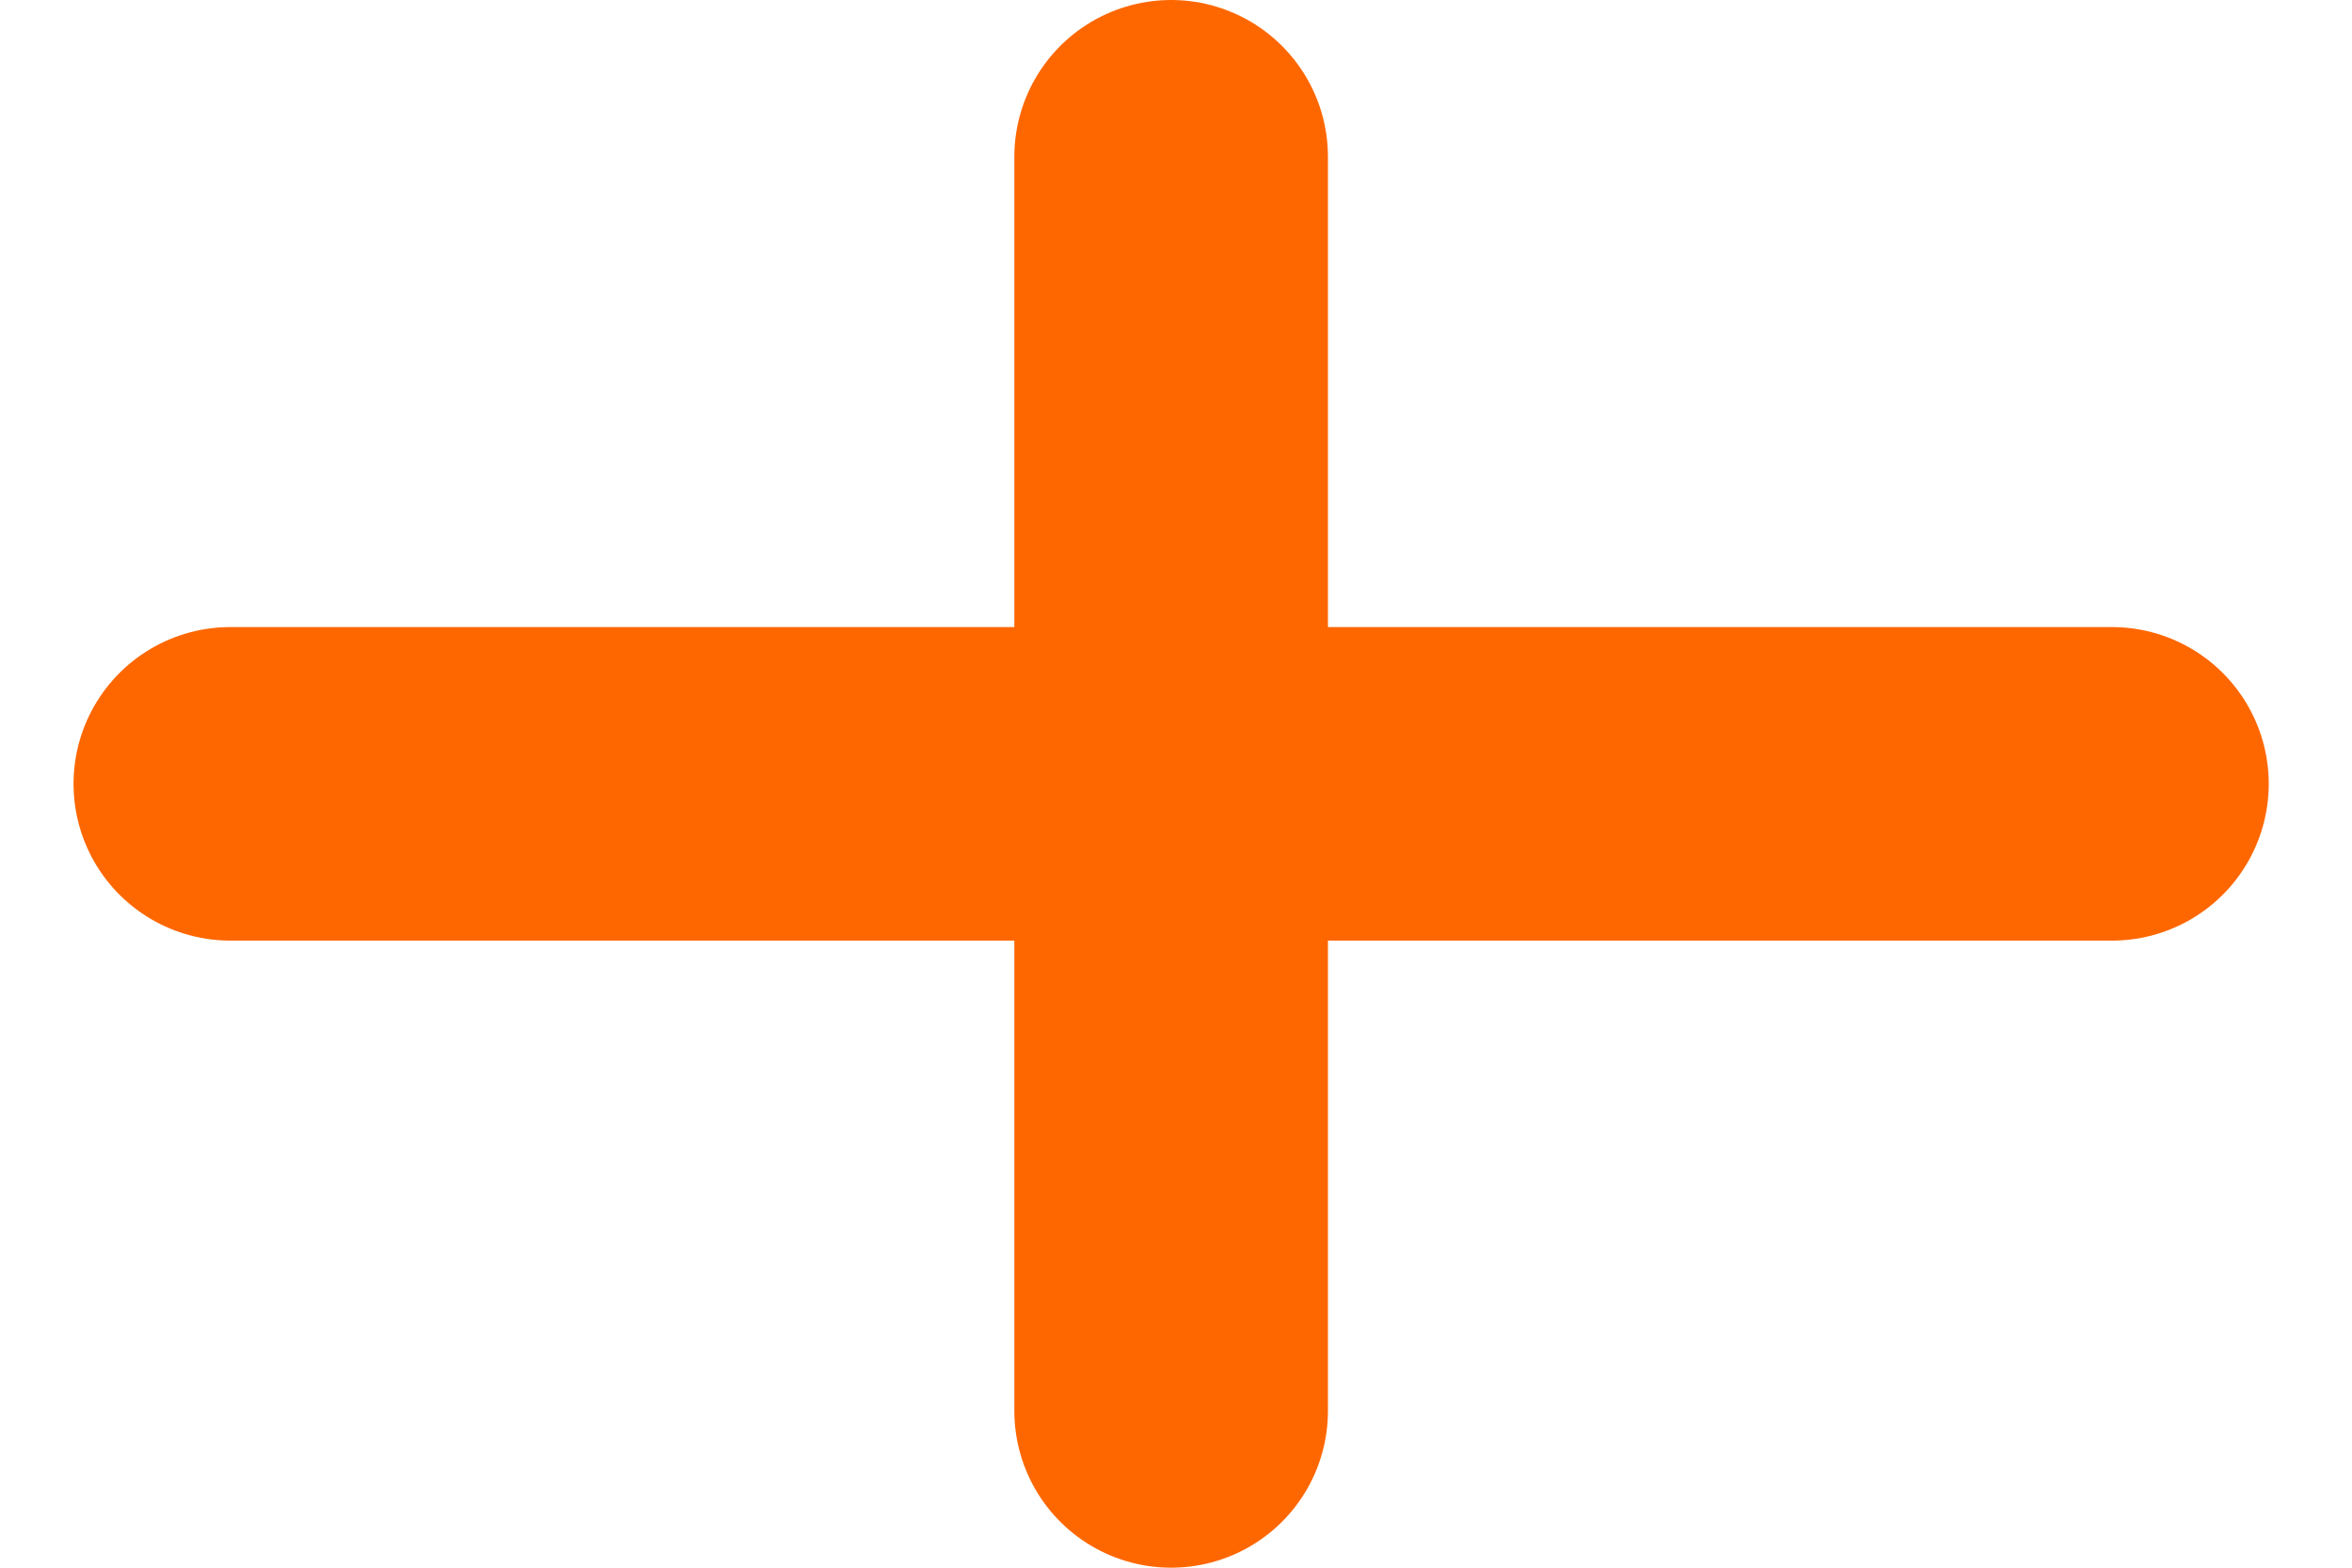 <svg width="15" height="10" viewBox="0 0 15 10" fill="none" xmlns="http://www.w3.org/2000/svg">
<path d="M1.469 5H13.469" stroke="#FE6700" stroke-width="2" stroke-linecap="round"/>
<path d="M7.469 9L7.469 1" stroke="#FE6700" stroke-width="2" stroke-linecap="round"/>
</svg>
